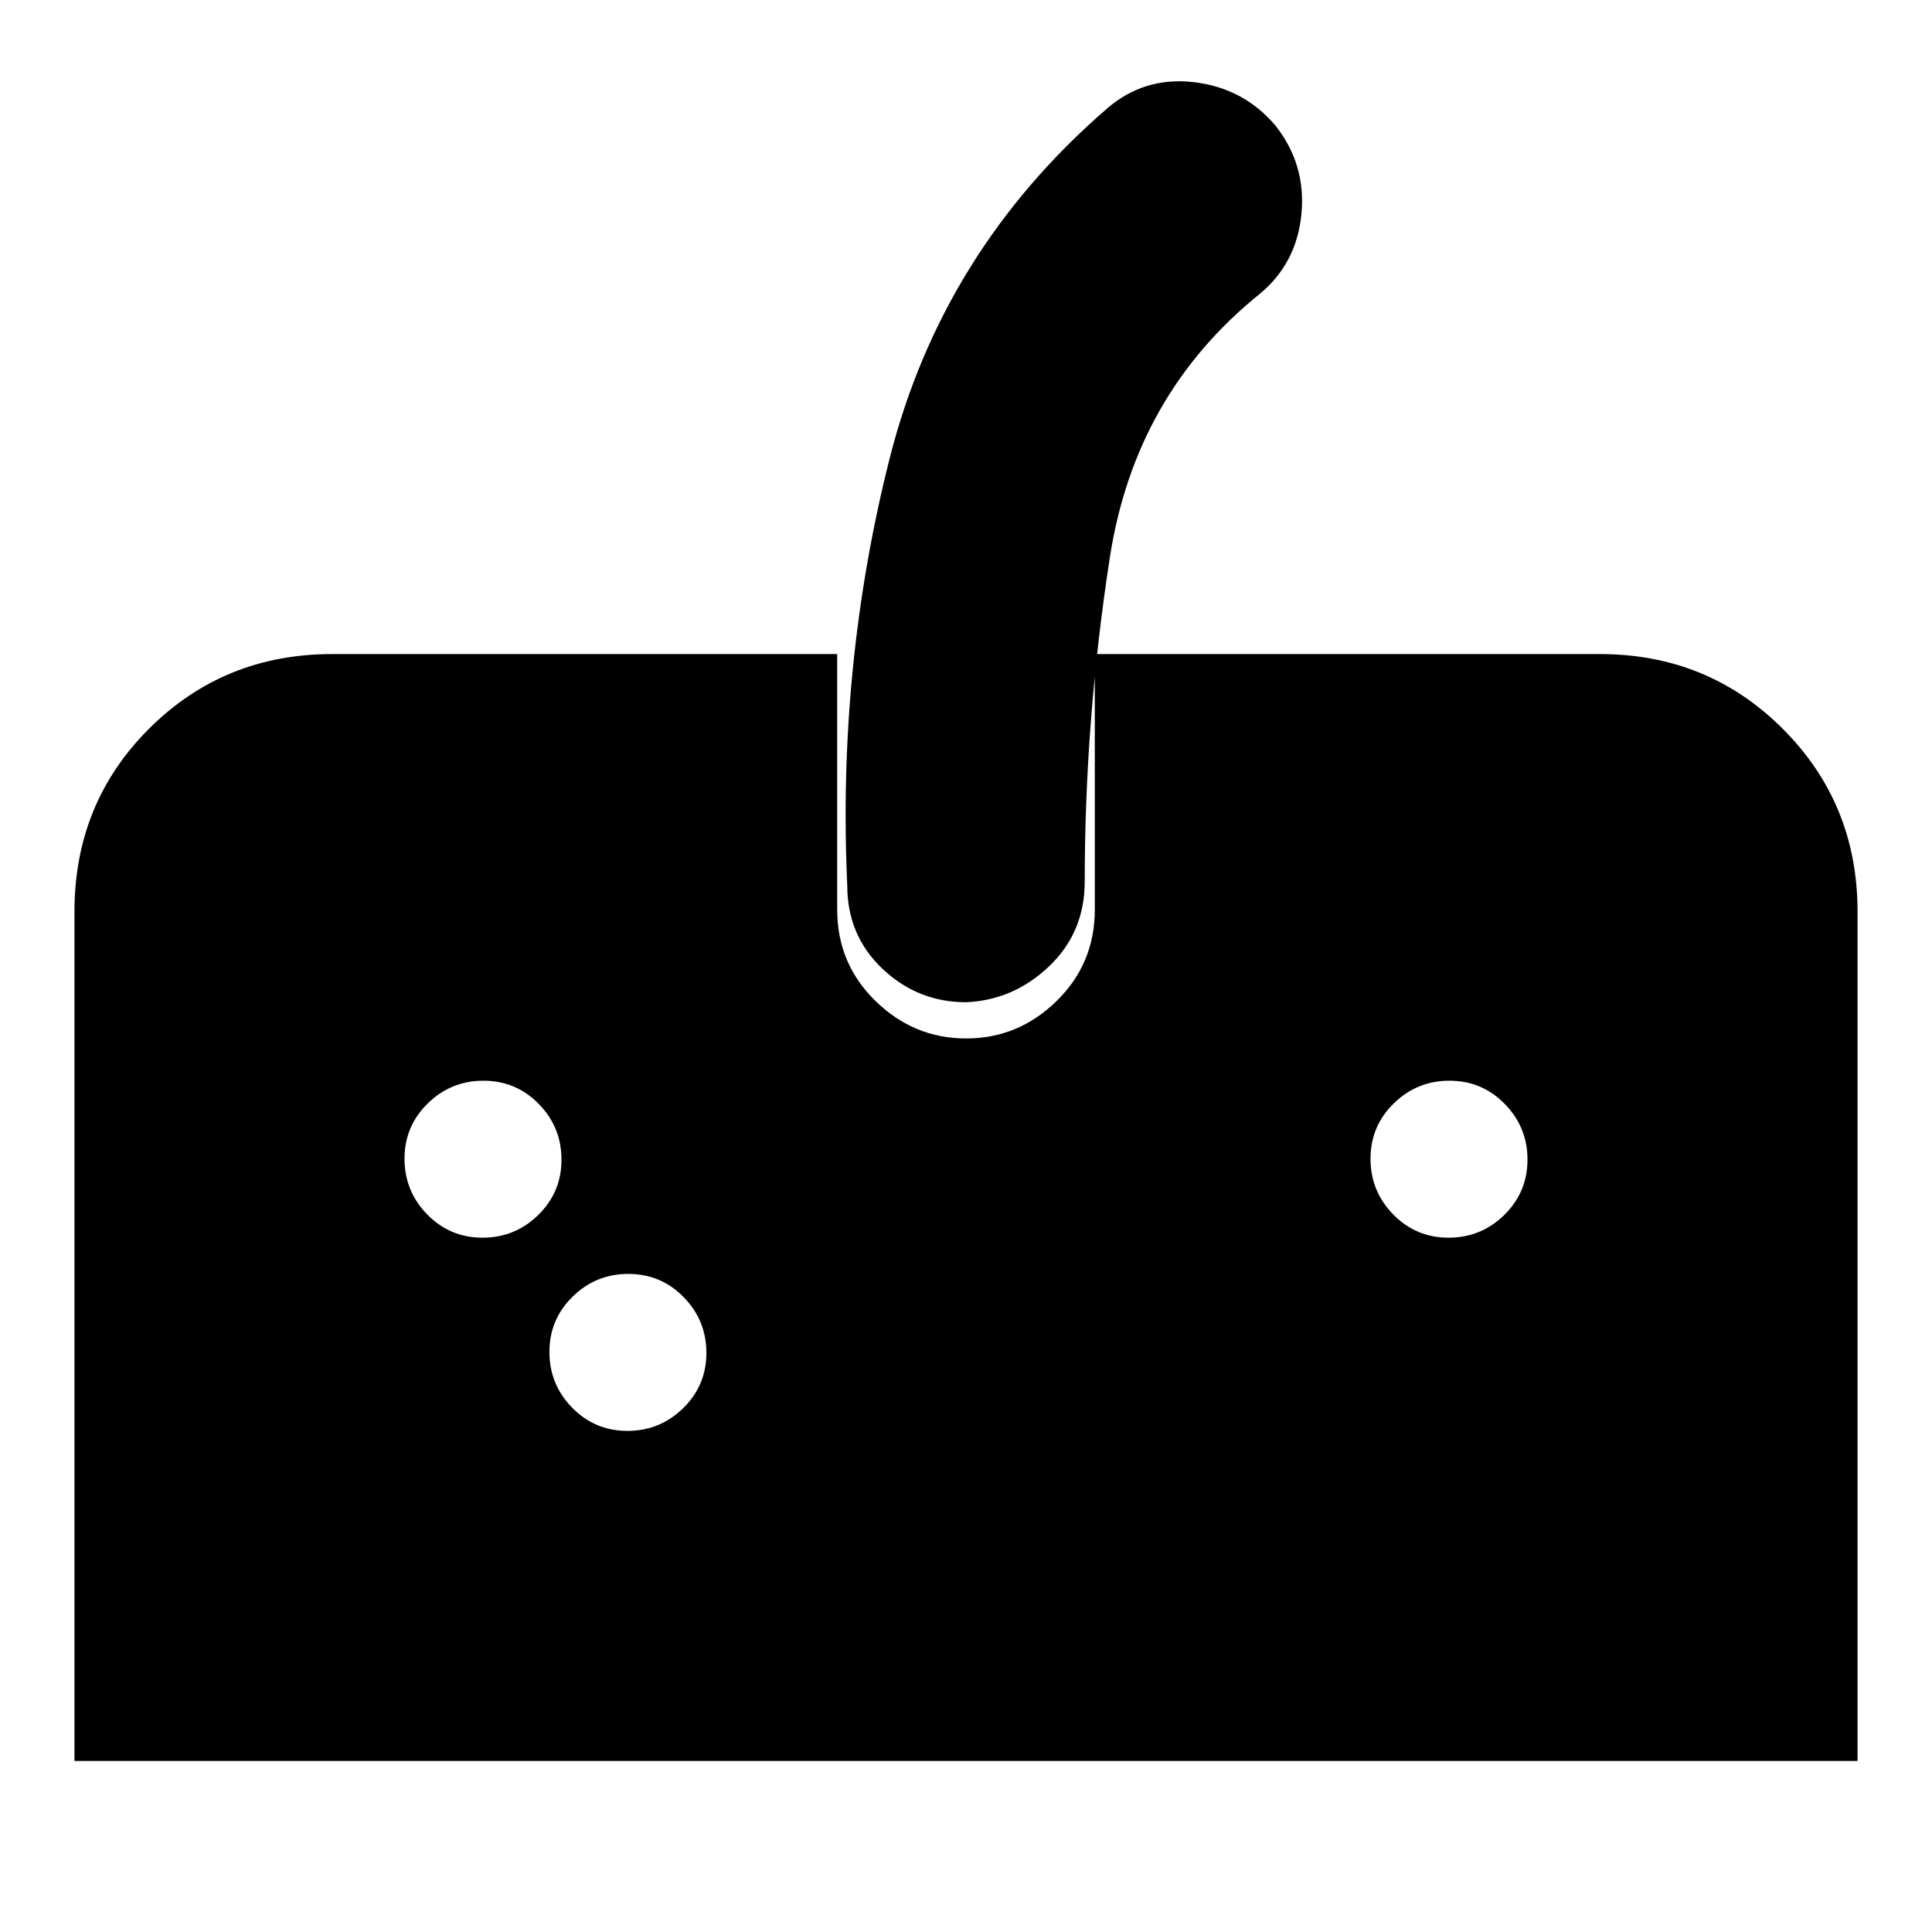 <svg xmlns="http://www.w3.org/2000/svg" height="20" viewBox="0 96 960 960" width="20"><path d="M37 971V549q0-54 37.15-91T165 421h251v127q0 26.833 19.059 45.417 19.059 18.583 45 18.583T525 593.417q19-18.584 19-45.417V421h251q53.7 0 90.85 37.15Q923 495.3 923 549v422H37Zm443-377q-23.9 0-41.45-16.562Q421 560.875 421 536q-5-108.963 21-211.981Q468 221 550 150q18.4-16 43.084-13.188 24.683 2.813 40.6 21.498 15.316 19.311 13.004 43.884Q644.375 226.767 626 242q-62 50-74.5 130.874T539 534q0 25.3-17.7 42.15Q503.6 593 480 594ZM239.767 711q16.166 0 27.7-11.301Q279 688.398 279 672.233q0-16.166-11.301-27.7Q256.398 633 240.233 633q-16.166 0-27.7 11.301Q201 655.602 201 671.767q0 16.166 11.301 27.7Q223.602 711 239.767 711Zm72 96q16.166 0 27.7-11.301Q351 784.398 351 768.233q0-16.166-11.301-27.7Q328.398 729 312.233 729q-16.166 0-27.7 11.301Q273 751.602 273 767.767q0 16.166 11.301 27.7Q295.602 807 311.767 807Zm408-96q16.166 0 27.7-11.301Q759 688.398 759 672.233q0-16.166-11.301-27.7Q736.398 633 720.233 633q-16.166 0-27.7 11.301Q681 655.602 681 671.767q0 16.166 11.301 27.7Q703.602 711 719.767 711Z"/></svg>